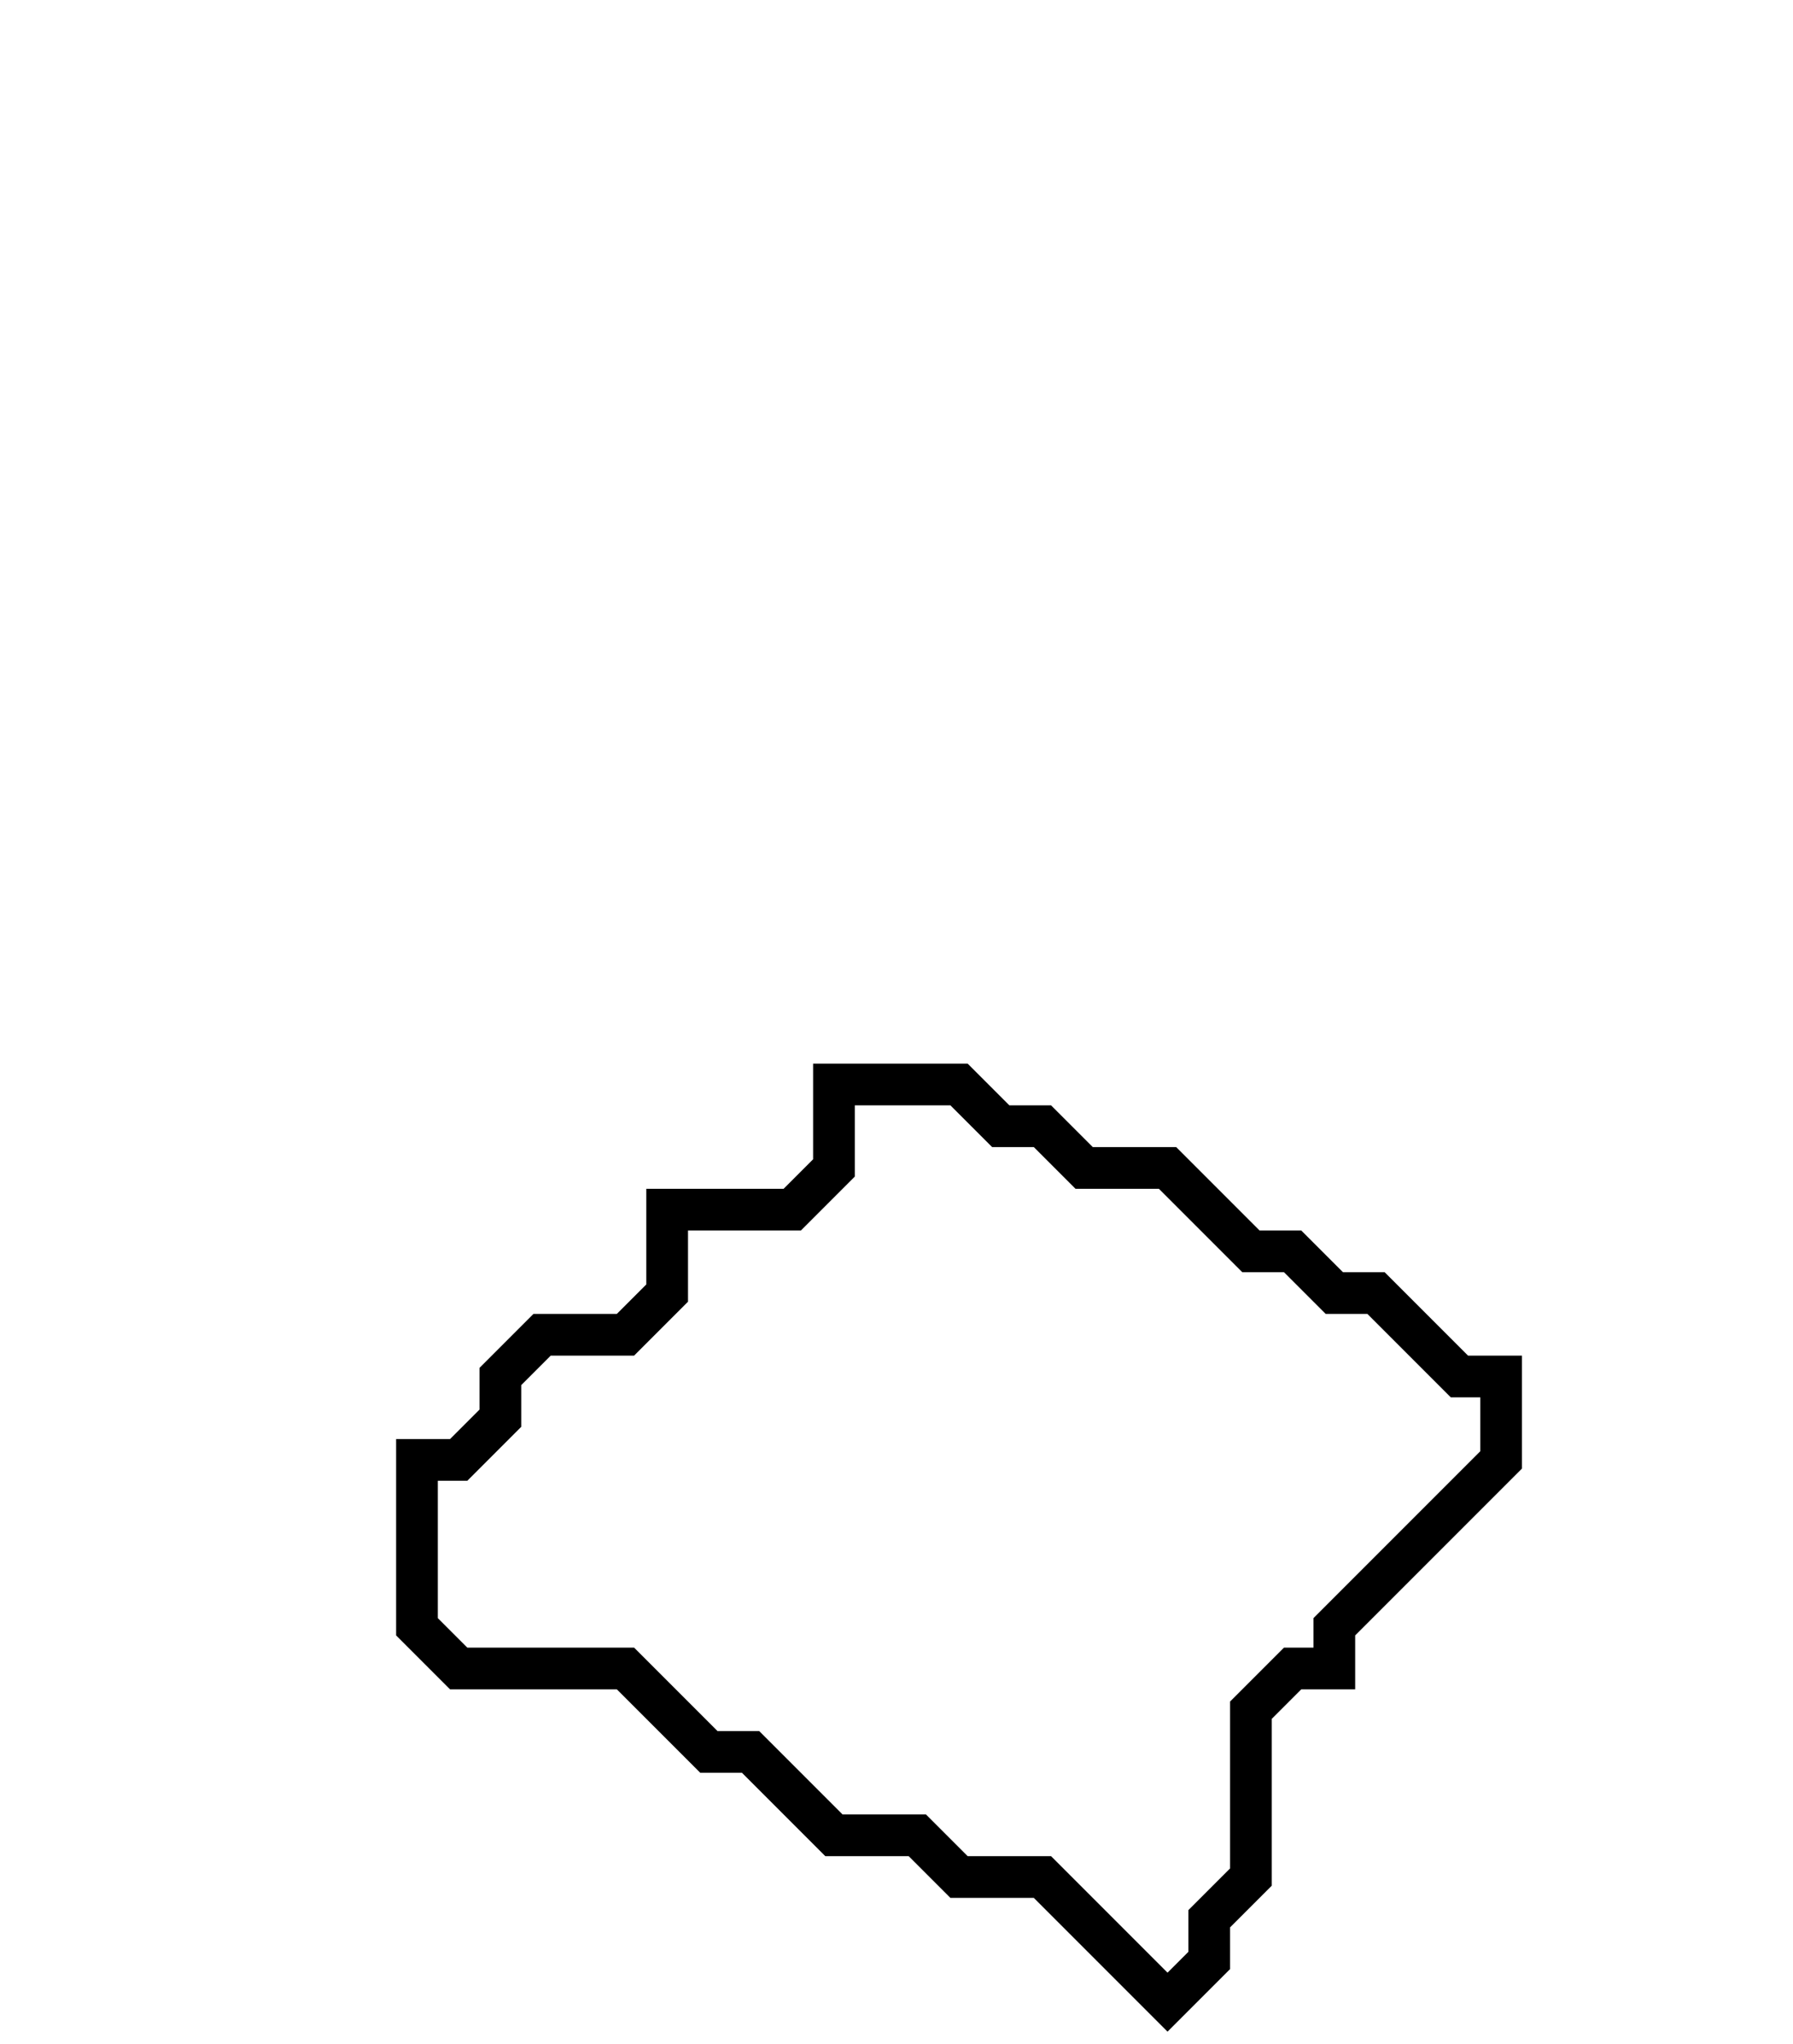 <svg xmlns="http://www.w3.org/2000/svg" width="43" height="49">
  <path d="M 20,26 L 20,28 L 19,29 L 16,29 L 16,31 L 15,32 L 13,32 L 12,33 L 12,34 L 11,35 L 10,35 L 10,39 L 11,40 L 15,40 L 17,42 L 18,42 L 20,44 L 22,44 L 23,45 L 25,45 L 28,48 L 29,47 L 29,46 L 30,45 L 30,41 L 31,40 L 32,40 L 32,39 L 36,35 L 36,33 L 35,33 L 33,31 L 32,31 L 31,30 L 30,30 L 28,28 L 26,28 L 25,27 L 24,27 L 23,26 Z" fill="none" stroke="black" stroke-width="1"/>
</svg>
